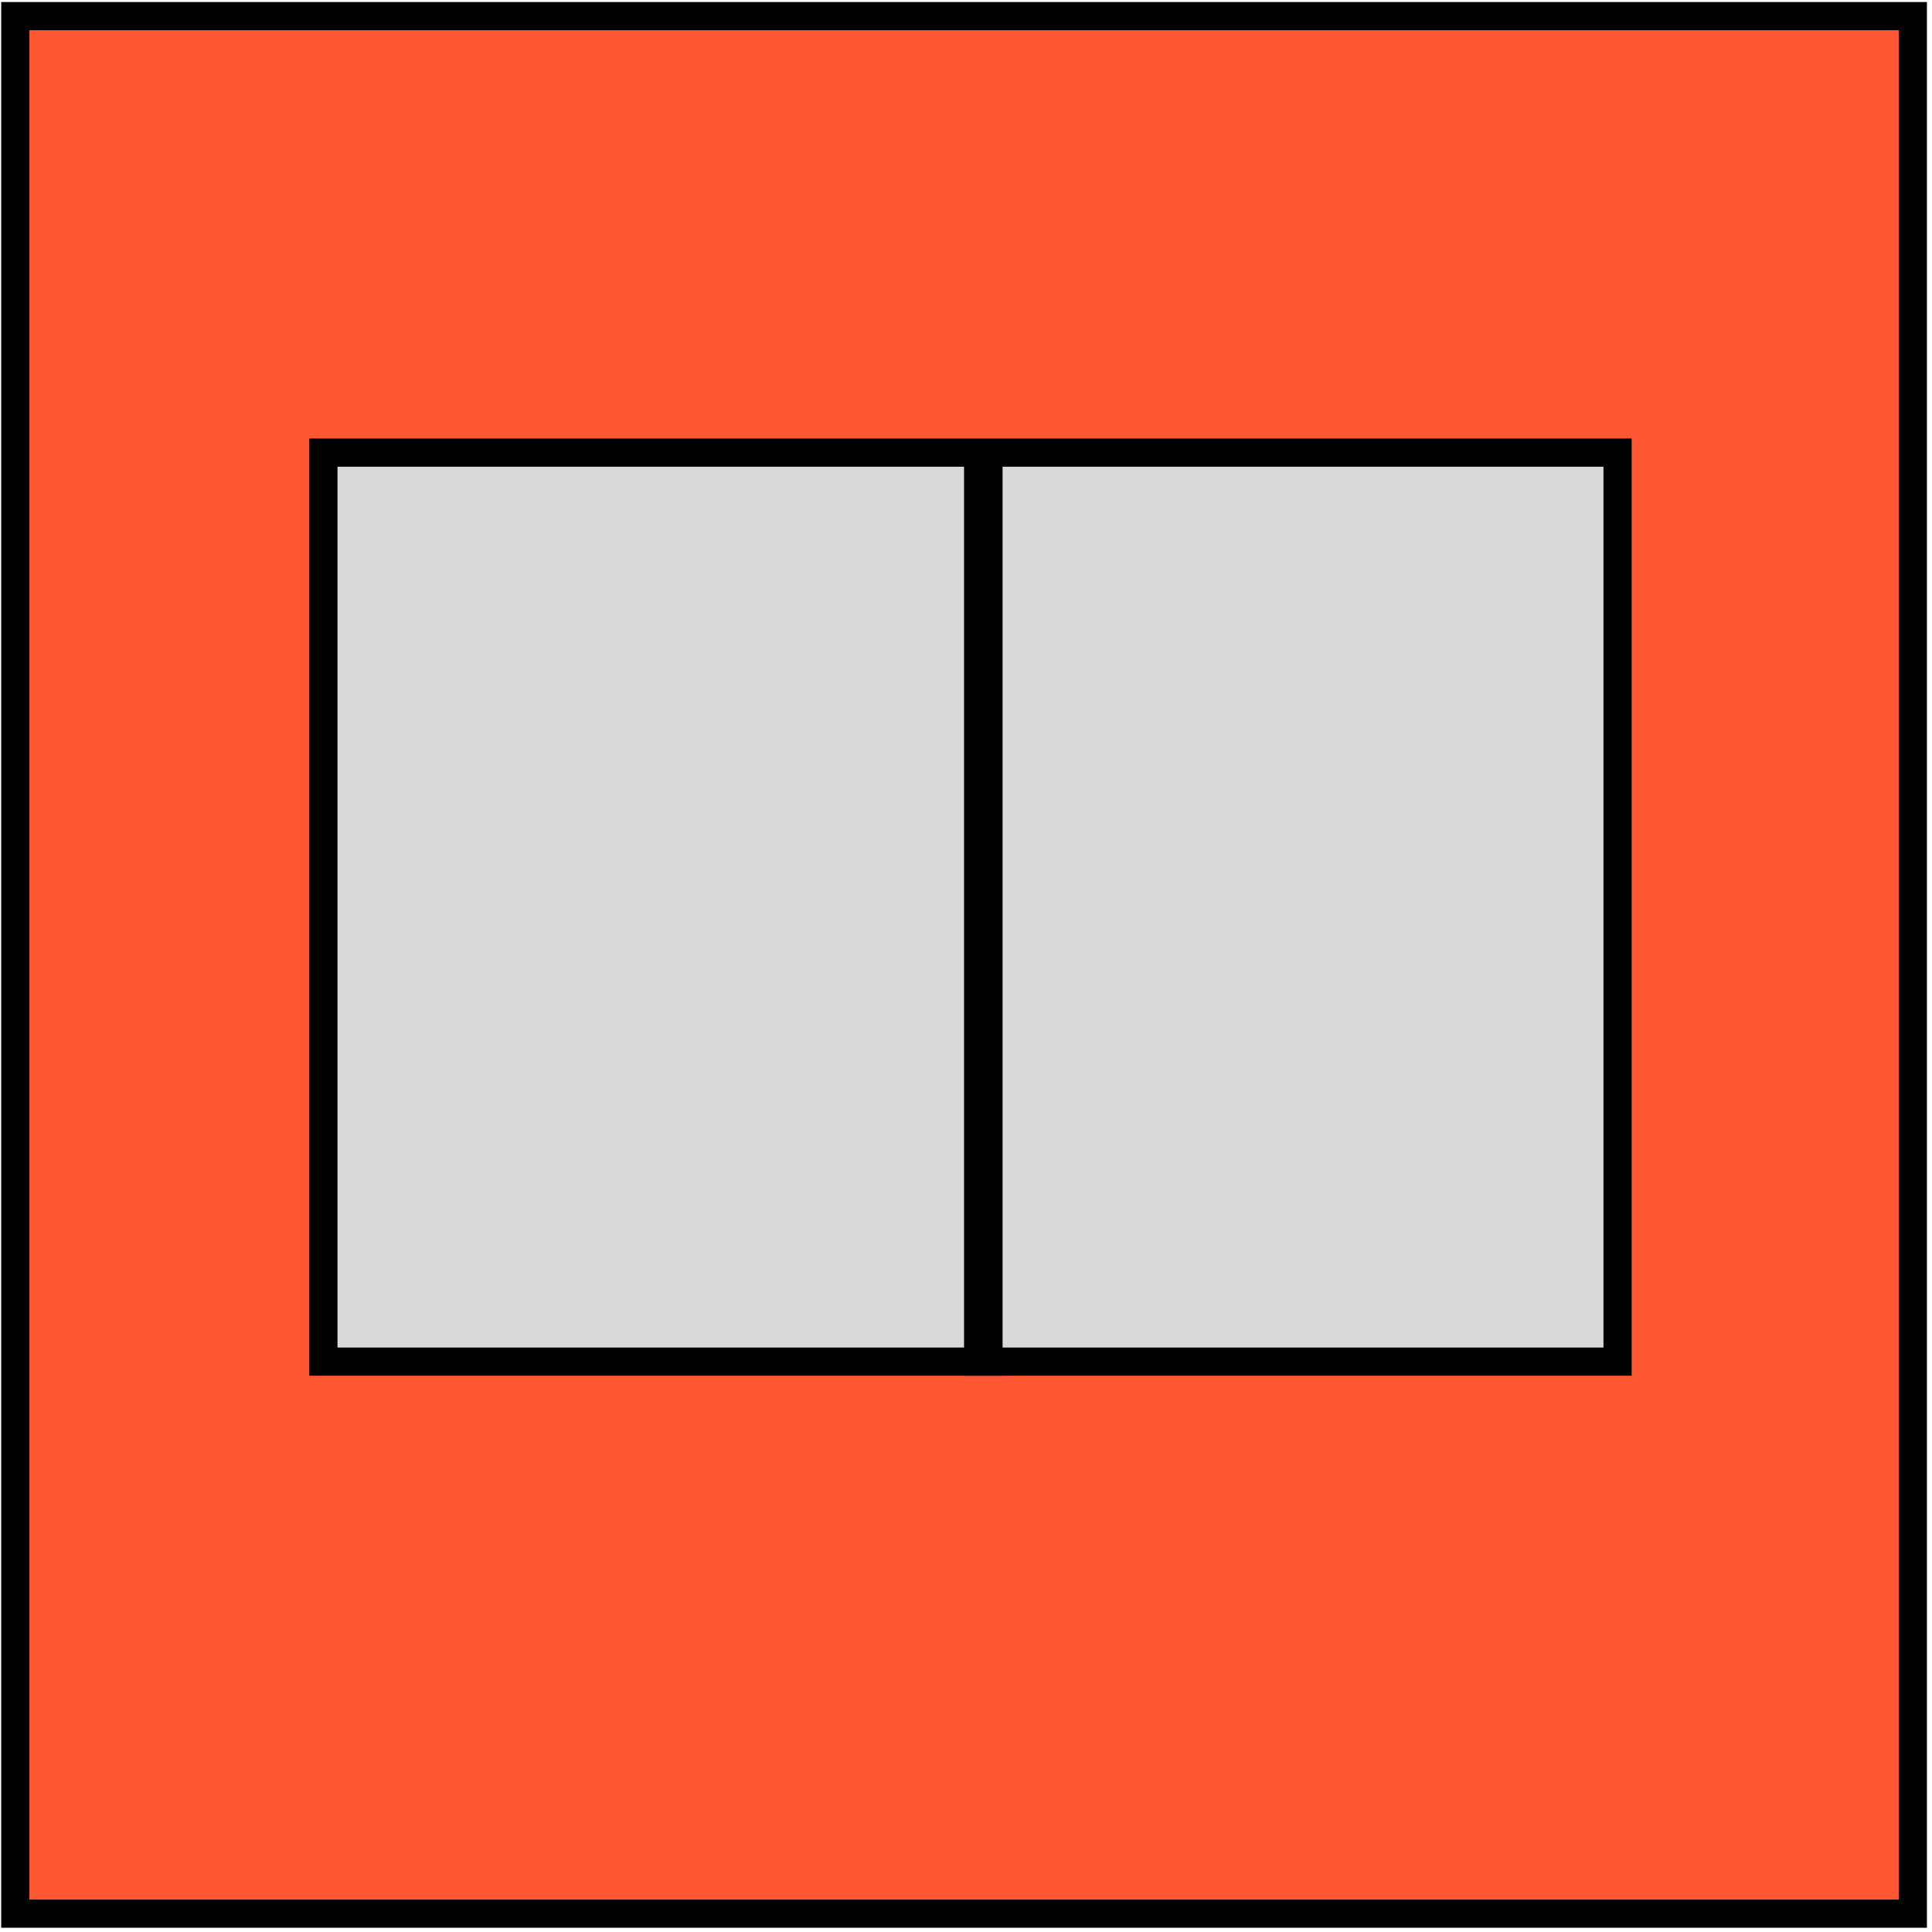 <svg width="308" height="308" viewBox="0 0 308 308" fill="none" xmlns="http://www.w3.org/2000/svg">
<rect x="2.437" y="2.57" width="302.508" height="302.508" fill="#FF5732" stroke="black" stroke-width="4.492"/>
<rect x="51.557" y="72.156" width="206.315" height="144.915" fill="#D9D9D9" stroke="black" stroke-width="4.492"/>
<rect x="153.69" y="71.958" width="6.14" height="147.36" fill="black"/>
</svg>
